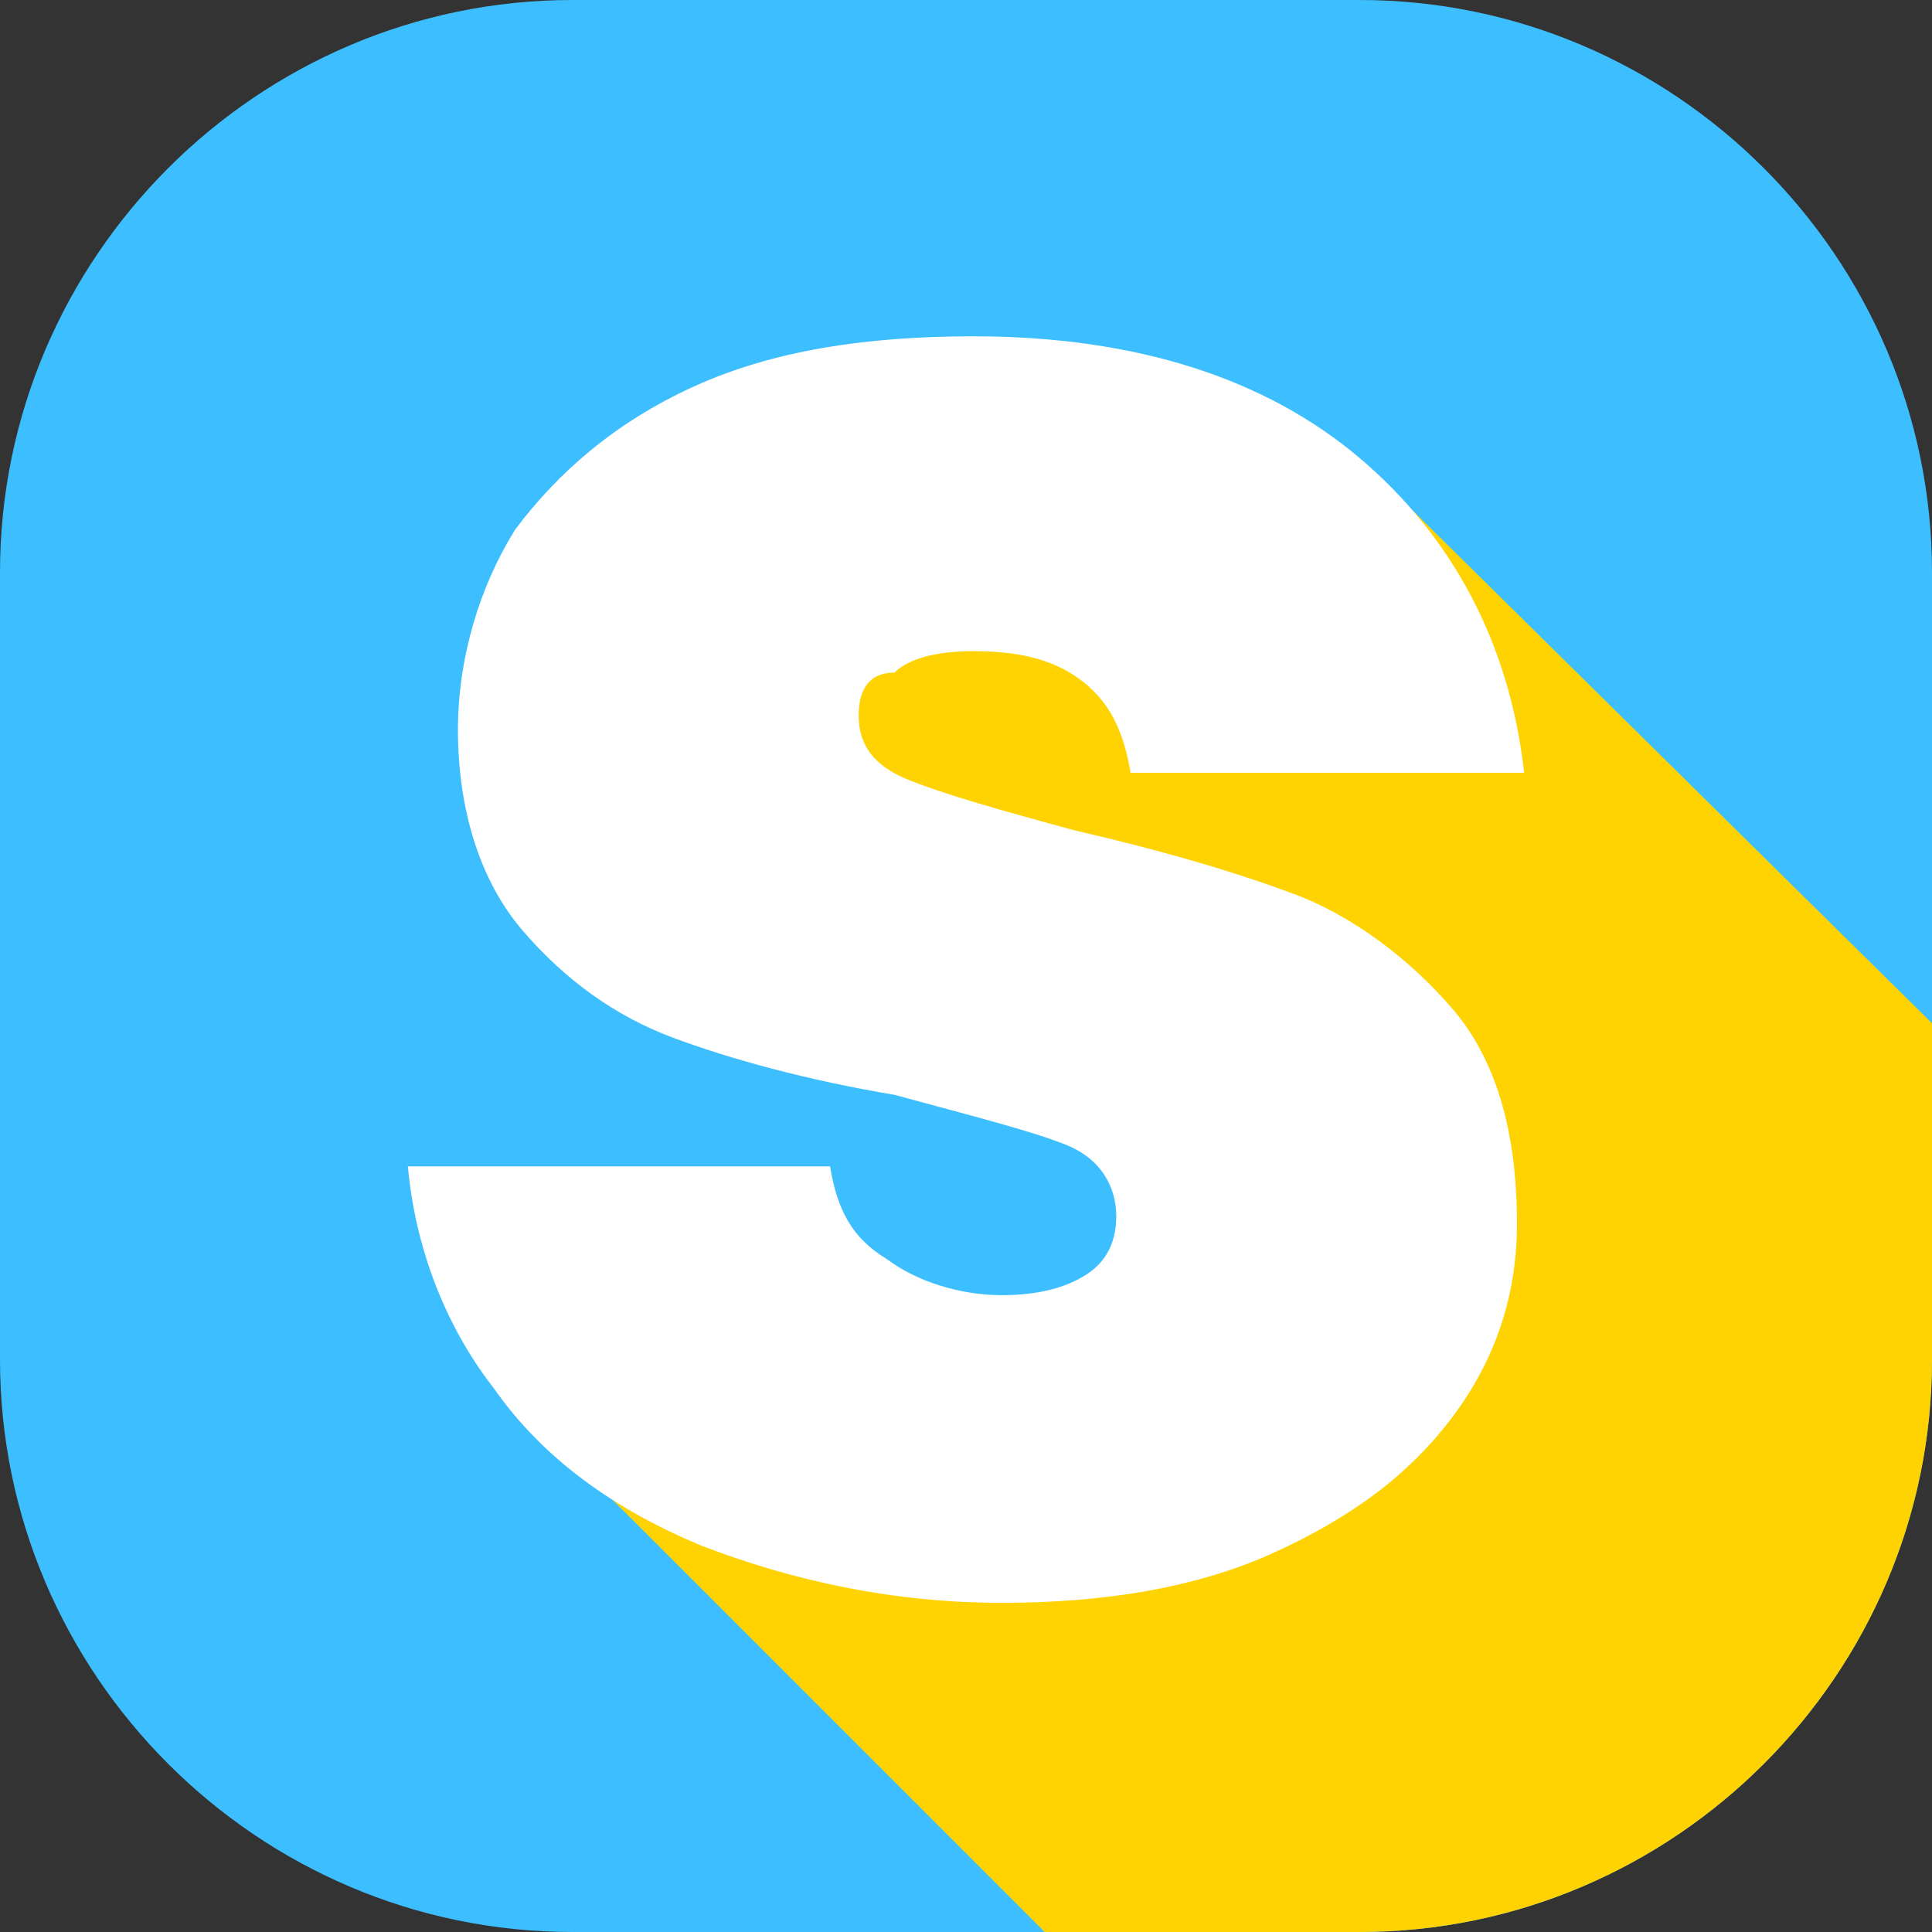 <?xml version="1.0" encoding="utf-8"?>
<!-- Generator: Adobe Illustrator 23.0.0, SVG Export Plug-In . SVG Version: 6.00 Build 0)  -->
<svg version="1.1" id="Layer_1" xmlns="http://www.w3.org/2000/svg" xmlns:xlink="http://www.w3.org/1999/xlink" x="0px" y="0px"
	 viewBox="0 0 27 27" style="enable-background:new 0 0 27 27;" xml:space="preserve">
<rect x="0" y="0" width="27" height="27" fill="#333333" stroke="none"/>
<style type="text/css">
	.st0{fill:#3DBFFF;}
	.st1{fill:#FFD301;}
	.st2{fill:#FFFFFF;}
</style>
<g>
	<path class="st0" d="M19,27H8c-4.4,0-8-3.6-8-8L0,8c0-4.4,3.6-8,8-8l11,0c4.4,0,8,3.6,8,8v11C27,23.4,23.4,27,19,27z"/>
	<path class="st1" d="M19.1,6.5c-0.4-0.3-1.1-0.3-2-0.2C17.5,6.5,18,6.7,18.3,7c0.8,0.7,1.4,1.6,1.7,2.6h-3.5
		c-0.2-0.4-0.5-0.8-0.8-1.1c-0.6-0.4-1.3-0.7-2.1-0.7c-0.7,0-1.3,0.2-1.7,0.5C11.3,8.8,11,9.3,11,10c0,0.5,0.2,1.3,1.3,1.9
		c0.5,0.2,1.4,0.5,2.5,0.7c1.2,0.3,2.2,0.5,3,0.9c0.7,0.3,1.3,0.7,1.8,1.3c0.5,0.5,0.7,1.3,0.7,2.3c0,0.8-0.2,1.5-0.7,2.1
		c-0.5,0.7-1.2,1.2-2.1,1.6c-1,0.4-2.1,0.6-3.4,0.6c-1.4,0-2.7-0.2-3.8-0.7c-0.7-0.3-1.3-0.7-1.8-1.2l-1.3,0.1l7.4,7.4H19
		c4.4,0,8-3.6,8-8v-4.7L19.1,6.5z"/>
	<path class="st2" d="M9.8,21.6c-1.2-0.5-2.2-1.2-2.9-2.2c-0.7-0.9-1.1-2-1.2-3.1h5.9c0.1,0.6,0.3,1,0.8,1.3c0.4,0.3,1,0.5,1.6,0.5
		c0.5,0,0.9-0.1,1.2-0.3c0.3-0.2,0.4-0.5,0.4-0.8c0-0.4-0.2-0.8-0.7-1c-0.5-0.2-1.3-0.4-2.4-0.7c-1.2-0.2-2.3-0.5-3.1-0.8
		c-0.8-0.3-1.5-0.8-2.1-1.5c-0.6-0.7-0.9-1.7-0.9-2.8c0-1,0.3-2,0.8-2.8c0.6-0.8,1.4-1.5,2.5-2c1.1-0.5,2.4-0.7,3.9-0.7
		c2.3,0,4.1,0.6,5.4,1.7c1.3,1.1,2.1,2.6,2.3,4.4h-5.5c-0.1-0.6-0.3-1-0.7-1.3c-0.4-0.3-0.9-0.4-1.5-0.4c-0.5,0-0.9,0.1-1.1,0.3
		C12.1,9.4,12,9.7,12,10c0,0.4,0.2,0.7,0.7,0.9c0.5,0.2,1.2,0.4,2.3,0.7c1.3,0.3,2.3,0.6,3.1,0.9c0.8,0.3,1.6,0.9,2.2,1.6
		c0.6,0.7,0.9,1.7,0.9,3c0,1-0.3,1.9-0.9,2.7c-0.6,0.8-1.4,1.4-2.5,1.9c-1.1,0.5-2.4,0.7-3.8,0.7C12.5,22.4,11.1,22.1,9.8,21.6z"/>
</g>
</svg>
